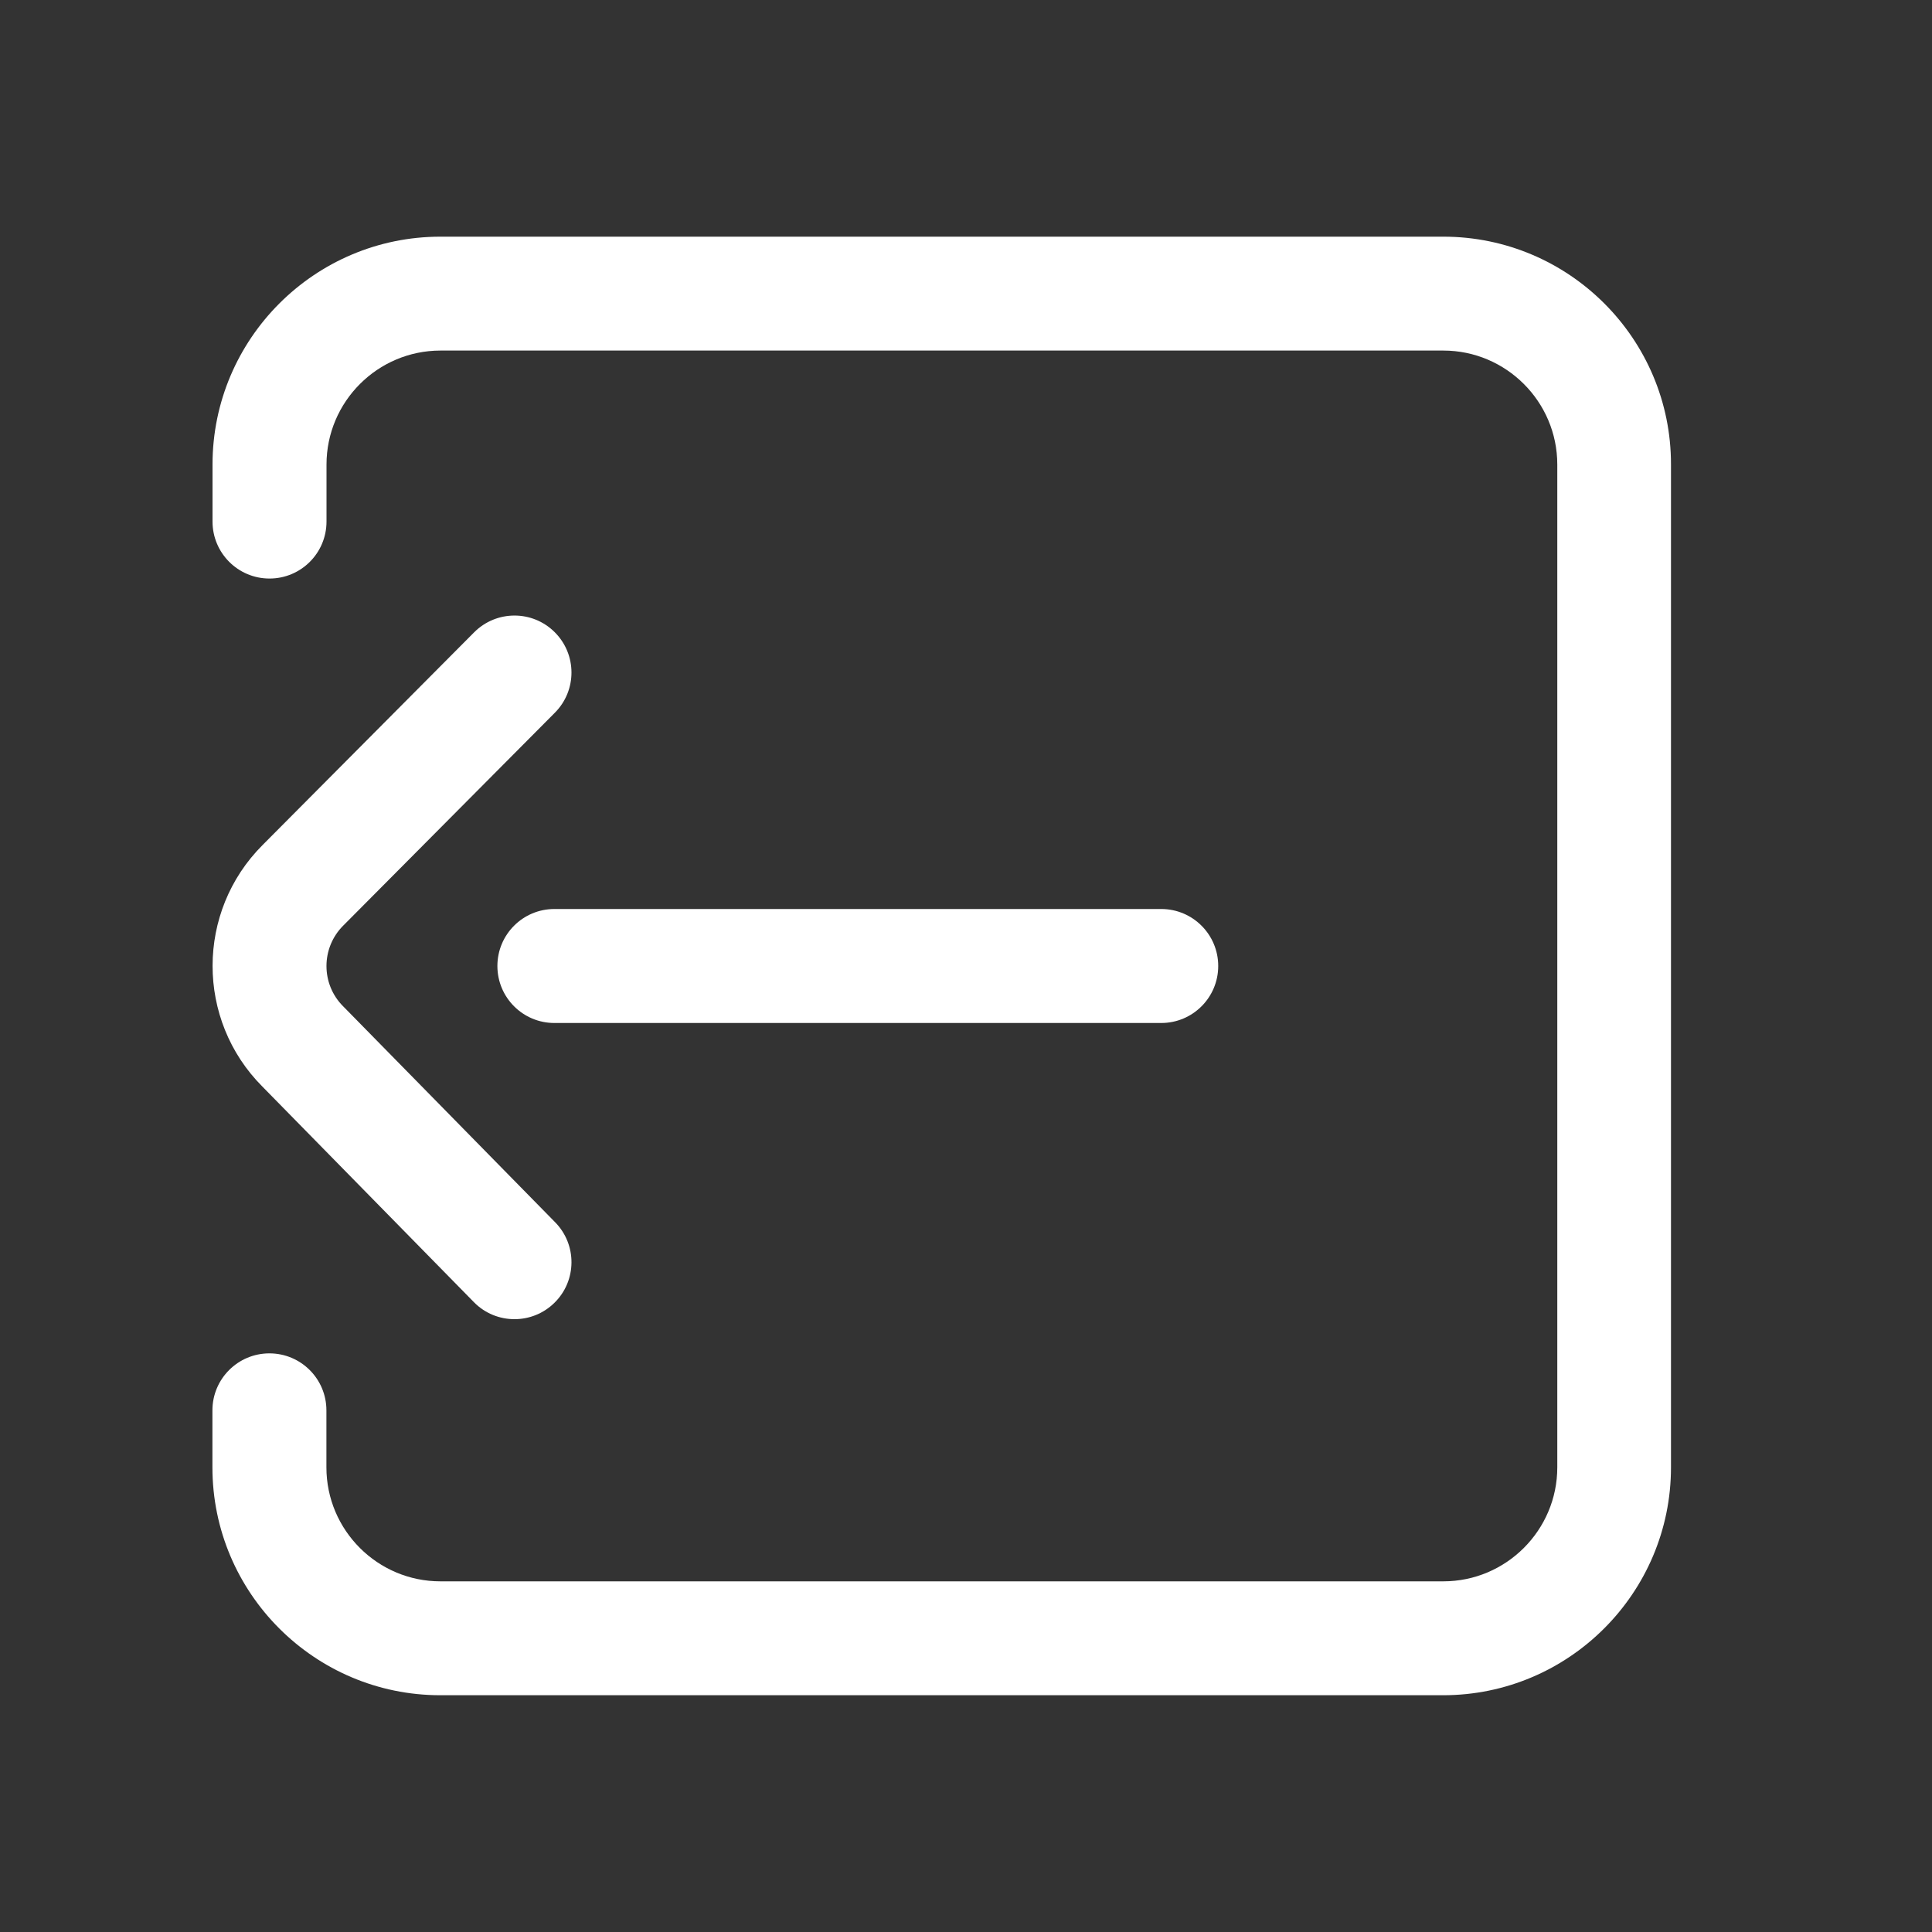 <?xml version="1.0" encoding="utf-8"?>
<!-- Generator: Adobe Illustrator 24.0.2, SVG Export Plug-In . SVG Version: 6.00 Build 0)  -->
<svg version="1.1" id="Layer_1" xmlns="http://www.w3.org/2000/svg" xmlns:xlink="http://www.w3.org/1999/xlink" x="0px" y="0px"
	 viewBox="0 0 200 200" style="enable-background:new 0 0 200 200;" xml:space="preserve">
<rect x="0" y="0" width="200" height="200" fill="#333333" stroke="none"/>
<style type="text/css">
	.st0{fill:#FFFFFF;}
</style>
<g>
	<g>
		<g>
			<path class="st0" d="M149.41,24.5H45.59C32.58,24.5,22,35.08,22,48.09v5.9c0,3.26,2.64,5.9,5.9,5.9s5.9-2.64,5.9-5.9v-5.9
				c0-6.5,5.29-11.8,11.8-11.8h103.81c6.5,0,11.8,5.29,11.8,11.8v103.81c0,6.5-5.29,11.8-11.8,11.8H45.59
				c-6.5,0-11.8-5.29-11.8-11.8v-5.9c0-3.26-2.64-5.9-5.9-5.9s-5.9,2.64-5.9,5.9v5.9c0,13.01,10.58,23.59,23.59,23.59h103.81
				c13.01,0,23.59-10.58,23.59-23.59V48.09C173,35.08,162.42,24.5,149.41,24.5z"/>
		</g>
	</g>
	<g>
		<g>
			<path class="st0" d="M35.56,104.21c-0.01-0.01-0.03-0.03-0.04-0.04c-2.3-2.3-2.3-6.04,0.01-8.35l21.91-22.04
				c2.3-2.31,2.29-6.04-0.02-8.34c-2.31-2.3-6.04-2.29-8.34,0.02l-21.9,22.02c-6.89,6.89-6.9,18.1-0.02,25l21.89,22.31
				c1.15,1.18,2.68,1.77,4.21,1.77c1.49,0,2.98-0.56,4.13-1.69c2.33-2.28,2.36-6.02,0.08-8.34L35.56,104.21z"/>
		</g>
	</g>
	<g>
		<g>
			<path class="st0" d="M120.21,94.1H57.39c-3.26,0-5.9,2.64-5.9,5.9s2.64,5.9,5.9,5.9h62.82c3.26,0,5.9-2.64,5.9-5.9
				C126.11,96.74,123.47,94.1,120.21,94.1z"/>
		</g>
	</g>
</g>
</svg>
